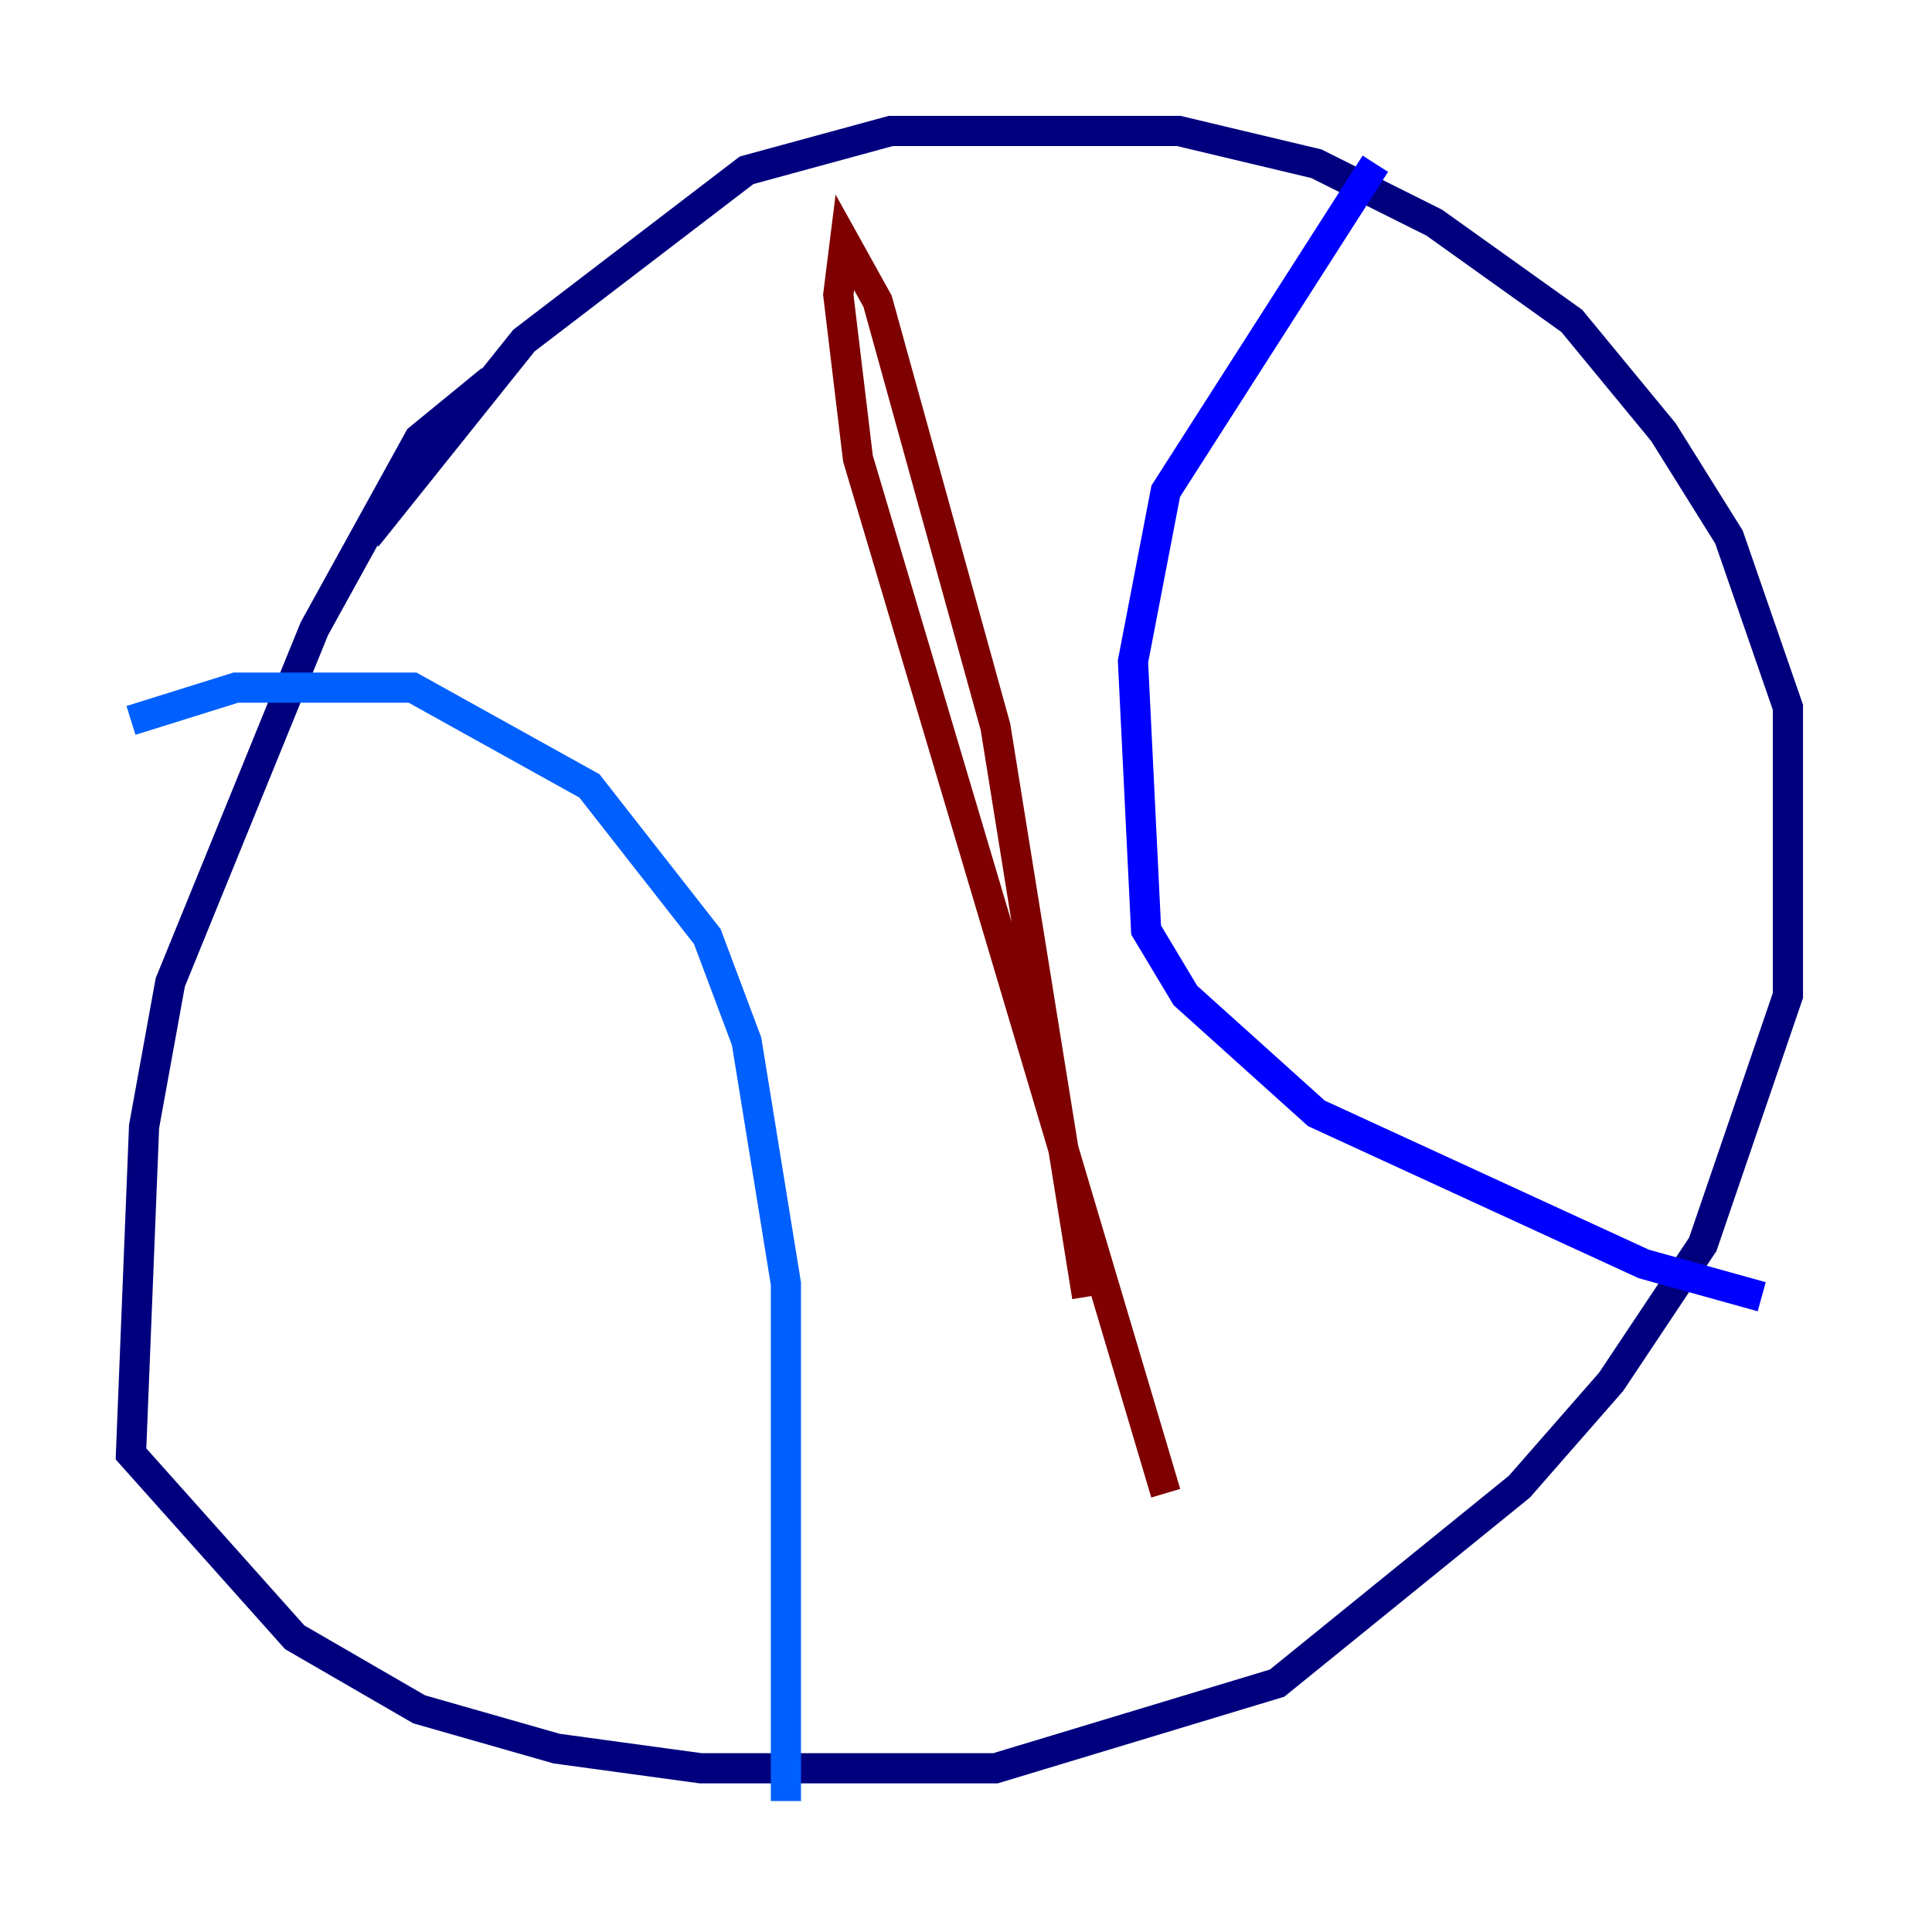 <?xml version="1.0" encoding="utf-8" ?>
<svg baseProfile="tiny" height="128" version="1.2" viewBox="0,0,128,128" width="128" xmlns="http://www.w3.org/2000/svg" xmlns:ev="http://www.w3.org/2001/xml-events" xmlns:xlink="http://www.w3.org/1999/xlink"><defs /><polyline fill="none" points="32.542,25.166 27.77,29.071 20.827,41.654 11.281,65.085 9.546,74.63 8.678,96.325 19.525,108.475 27.77,113.248 36.881,115.851 46.427,117.153 65.953,117.153 84.61,111.512 100.664,98.495 106.739,91.552 112.814,82.441 118.454,65.953 118.454,46.861 114.549,35.58 110.21,28.637 104.136,21.261 95.024,14.752 87.214,10.848 78.102,8.678 59.01,8.678 49.464,11.281 34.712,22.563 24.298,35.58" stroke="#00007f" stroke-width="2" /><polyline fill="none" points="91.119,10.848 77.234,32.542 75.064,43.824 75.932,61.614 78.536,65.953 87.214,73.763 108.909,83.742 116.719,85.912" stroke="#0000fe" stroke-width="2" /><polyline fill="none" points="8.678,47.729 15.62,45.559 27.336,45.559 39.051,52.068 46.861,62.047 49.464,68.99 52.068,85.044 52.068,119.322" stroke="#0060ff" stroke-width="2" /><polyline fill="none" points="49.464,12.149 49.464,12.149" stroke="#00d4ff" stroke-width="2" /><polyline fill="none" points="54.237,32.542 54.237,32.542" stroke="#4cffaa" stroke-width="2" /><polyline fill="none" points="62.481,54.671 62.481,54.671" stroke="#aaff4c" stroke-width="2" /><polyline fill="none" points="72.461,69.424 72.461,69.424" stroke="#ffe500" stroke-width="2" /><polyline fill="none" points="74.63,93.722 74.63,93.722" stroke="#ff7a00" stroke-width="2" /><polyline fill="none" points="83.742,113.248 83.742,113.248" stroke="#fe1200" stroke-width="2" /><polyline fill="none" points="72.027,85.912 65.953,48.163 58.142,19.959 55.973,16.054 55.539,19.525 56.841,30.373 77.234,98.929" stroke="#7f0000" stroke-width="2" /></svg>